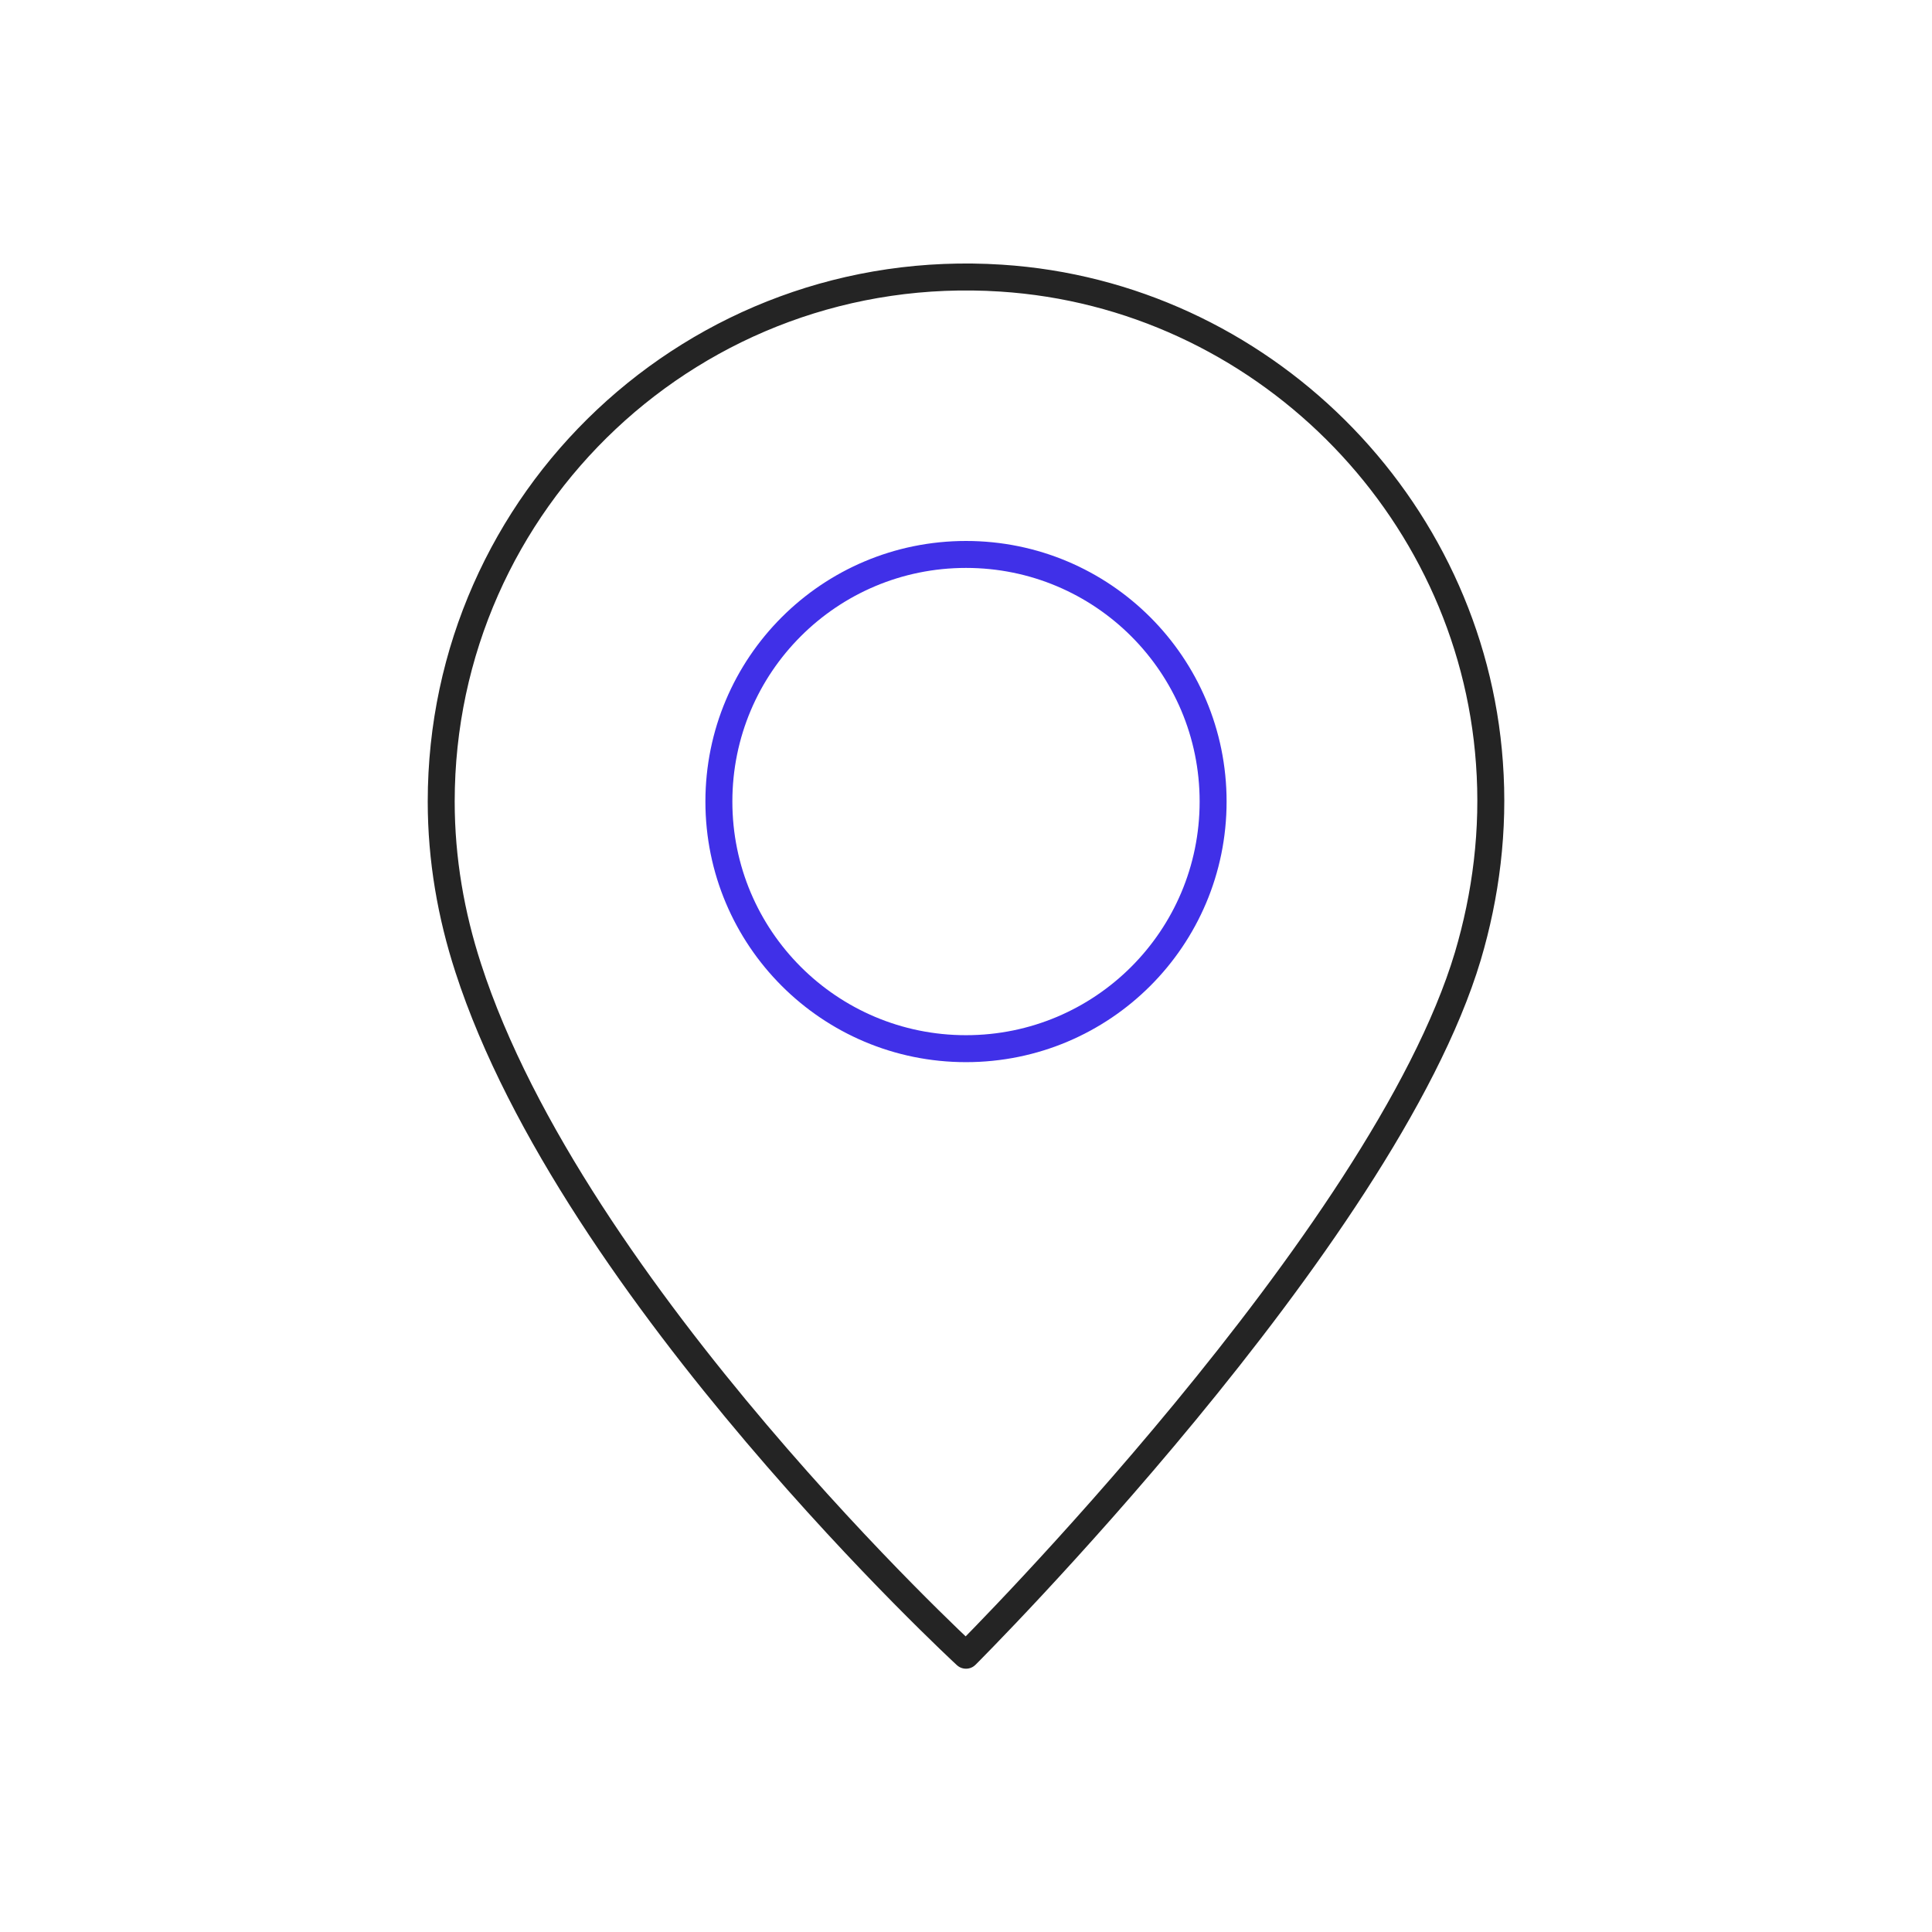 <svg xmlns="http://www.w3.org/2000/svg" width="430" height="430" fill="none" viewBox="0 0 430 430"><g stroke-linecap="round" stroke-linejoin="round" stroke-miterlimit="14" stroke-width="6"><path stroke="#242424" d="M104.199 215.4c-3.8-11.7-6-24.1-6-37 0-67.1 56.5-120.9 124.6-116.5 57.7 3.7 104.6 50.3 108.7 107.9 1.1 15-.8 29.5-4.8 43-18.8 62.9-111.7 155.6-111.7 155.6s-87.4-80.6-110.8-153"/><path stroke="#4030e8" d="M270 178.4c0 30.4-24.6 55-55 55s-55-24.6-55-55 24.6-55 55-55 55 24.6 55 55"/></g></svg>